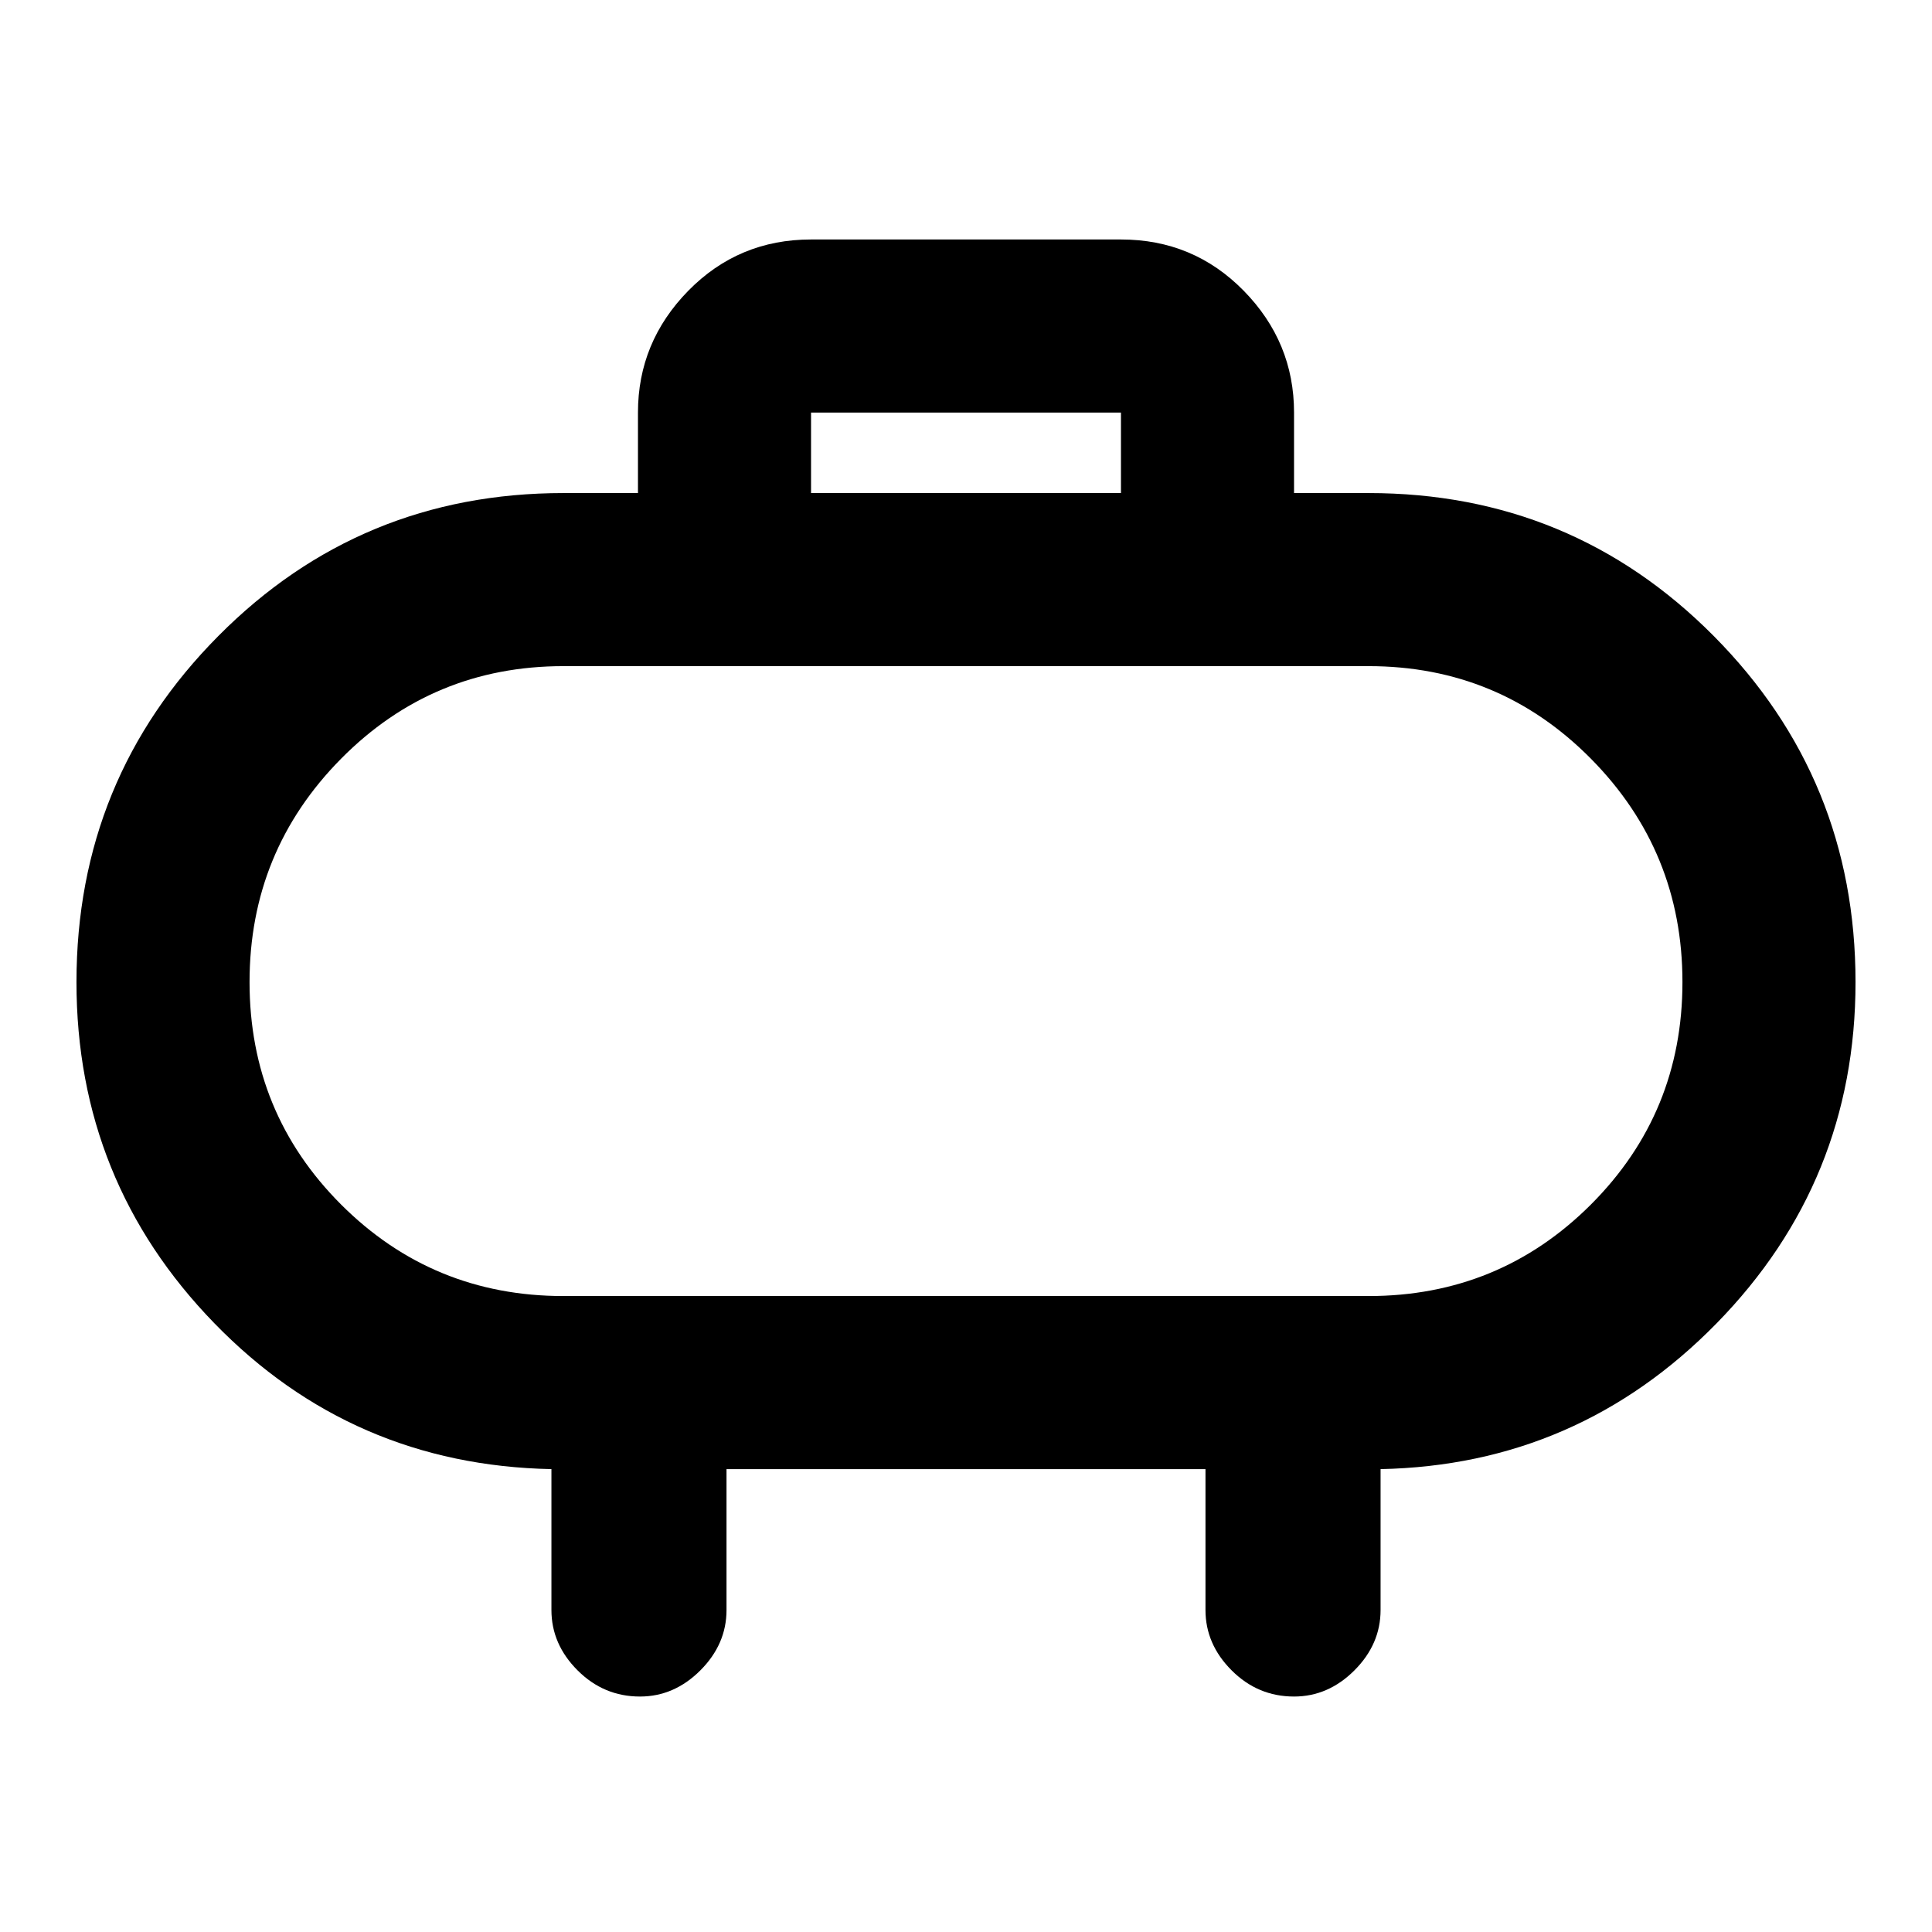 <svg xmlns="http://www.w3.org/2000/svg" height="24" width="24"><path d="M10.075 6.125h3.85v-1h-3.85Zm6-1v1H17q2.525 0 4.288 1.775 1.762 1.775 1.762 4.3 0 2.475-1.725 4.238Q19.6 18.2 17.15 18.25V20q0 .425-.325.75t-.75.325q-.45 0-.775-.325t-.325-.75v-1.75h-5.95V20q0 .425-.325.75t-.75.325q-.45 0-.775-.325T6.85 20v-1.75q-2.475-.05-4.187-1.812Q.95 14.675.95 12.2q0-2.525 1.763-4.3Q4.475 6.125 7 6.125h.925v-1q0-.875.625-1.513.625-.637 1.525-.637h3.85q.9 0 1.525.637.625.638.625 1.513ZM7 16.1h10q1.625 0 2.763-1.137Q20.9 13.825 20.9 12.2t-1.137-2.775Q18.625 8.275 17 8.275H7q-1.625 0-2.763 1.15Q3.1 10.575 3.1 12.2t1.137 2.763Q5.375 16.1 7 16.1Zm5-3.9Z"/></svg>